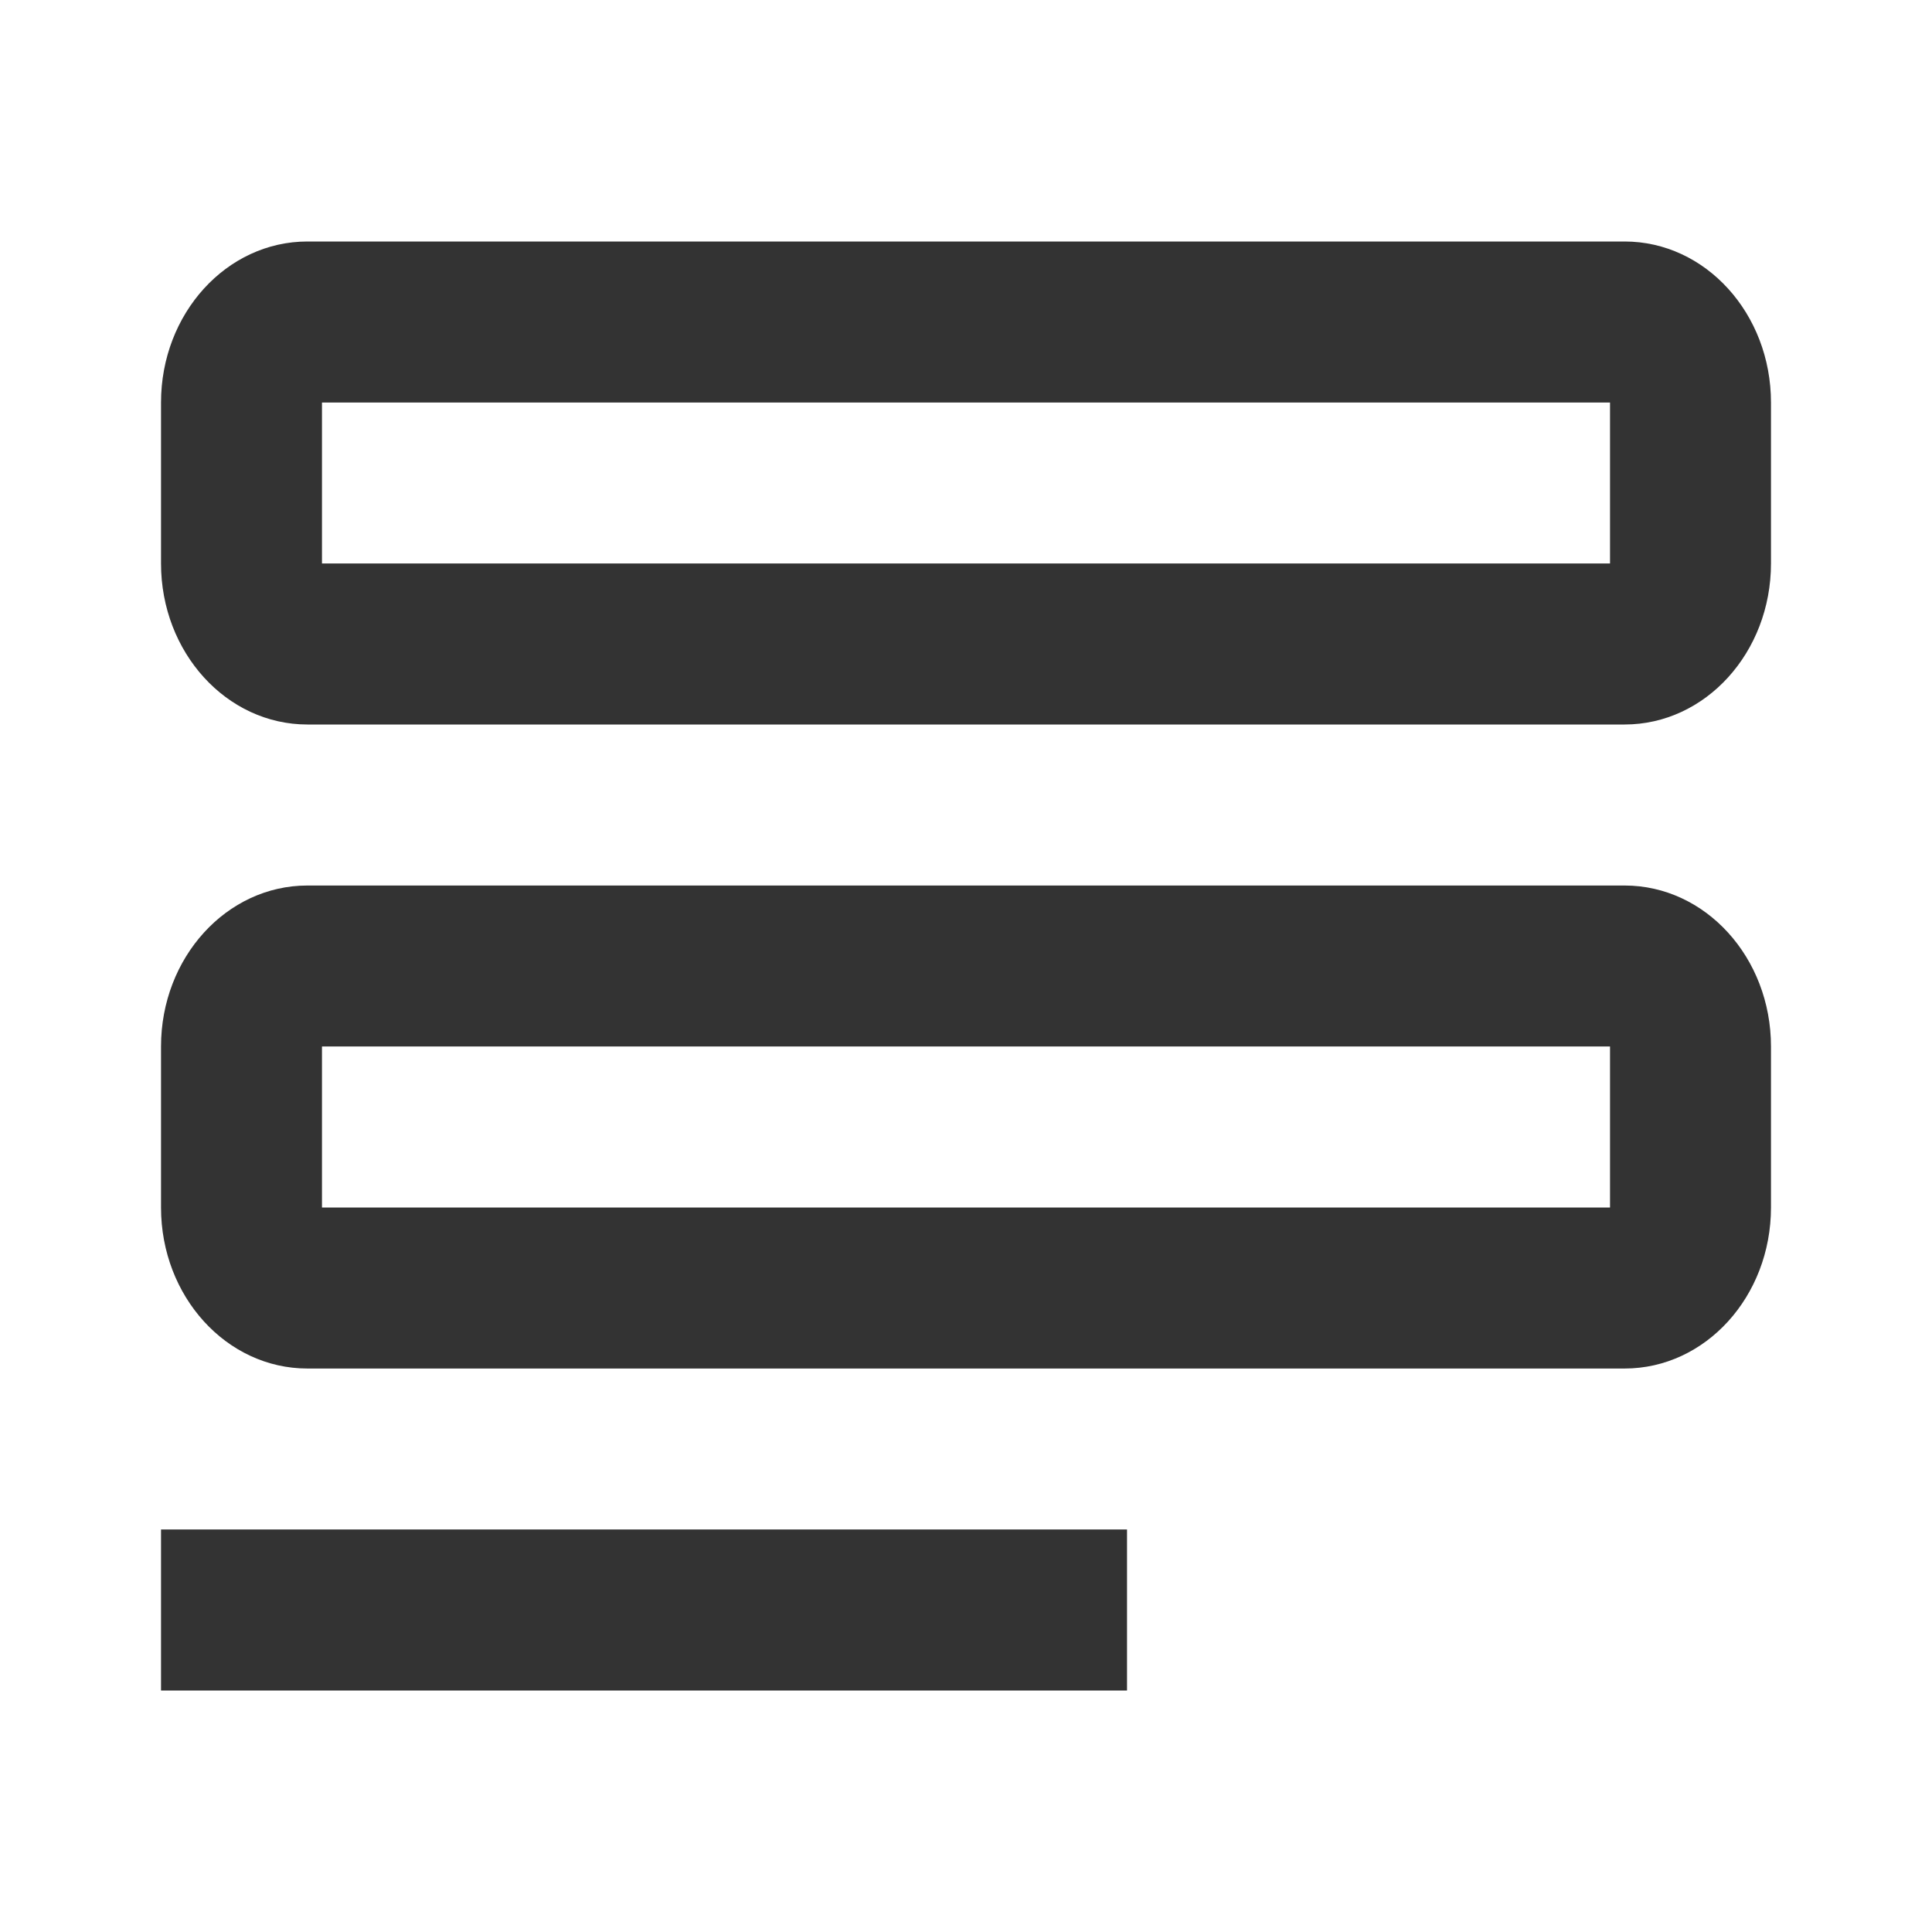 <svg width="32" height="32" viewBox="0 0 32 32" fill="none" xmlns="http://www.w3.org/2000/svg">
<path fill-rule="evenodd" clip-rule="evenodd" d="M26.909 4H5.091C3.752 4 2.667 5.194 2.667 6.667V9.333C2.667 10.806 3.752 12 5.091 12H26.909C28.248 12 29.333 10.806 29.333 9.333V6.667C29.333 5.194 28.248 4 26.909 4ZM5.091 14.667H26.909C28.248 14.667 29.333 15.861 29.333 17.333V20C29.333 21.473 28.248 22.667 26.909 22.667H5.091C3.752 22.667 2.667 21.473 2.667 20V17.333C2.667 15.861 3.752 14.667 5.091 14.667ZM5.333 17.333V20H26.667V17.333H5.333ZM5.333 6.667V9.333H26.667V6.667H5.333ZM18.667 25.333H2.667V28H18.667V25.333Z" fill="#333333"/>
</svg>
